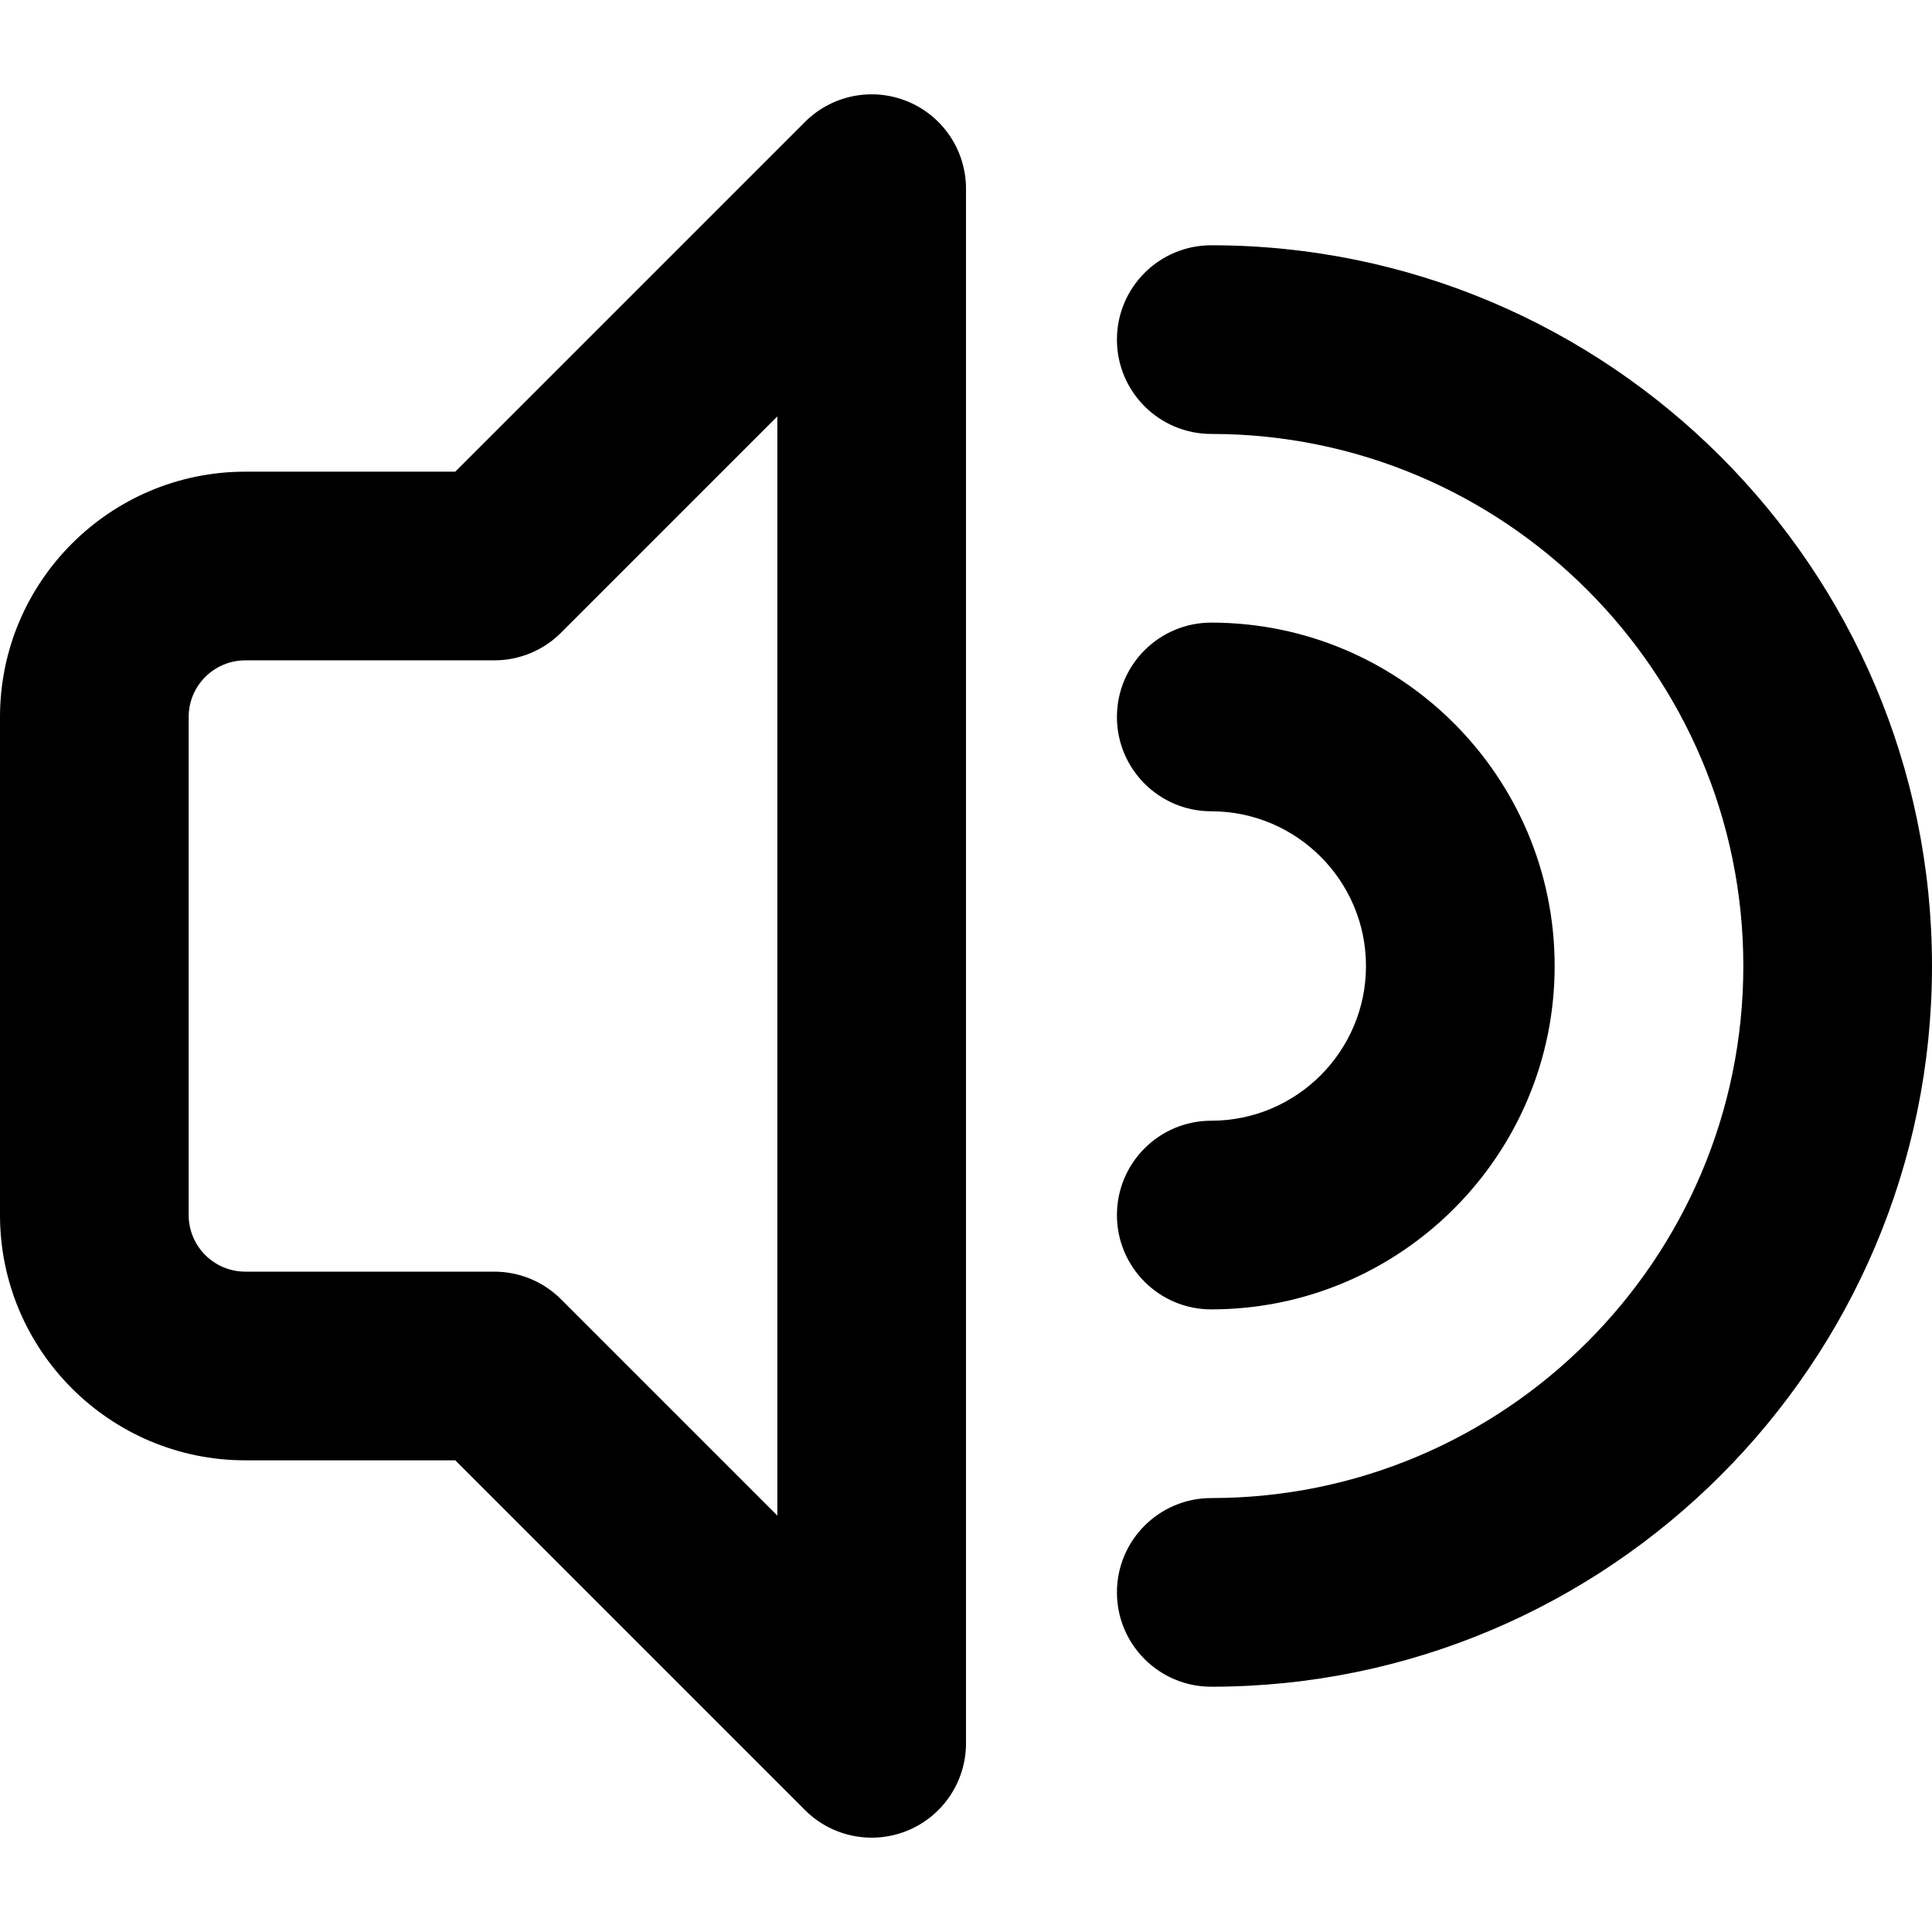 <?xml version="1.0" encoding="iso-8859-1"?>
<!-- Generator: Adobe Illustrator 19.0.0, SVG Export Plug-In . SVG Version: 6.00 Build 0)  -->
<svg version="1.1" id="Layer_1" xmlns="http://www.w3.org/2000/svg" xmlns:xlink="http://www.w3.org/1999/xlink" x="0px" y="0px"
	 viewBox="0 0 512 512" style="enable-background:new 0 0 512 512;" xml:space="preserve">
<g>
	<g>
		<path d="M321,447c-13.807,0-25-11.193-25-25s11.193-25,25-25c77.748,0,141-63.252,141-141s-63.252-141-141-141
			c-13.807,0-25-11.193-25-25s11.193-25,25-25c105.318,0,191,85.682,191,191S426.318,447,321,447z"/>
	</g>
	<g>
		<path d="M321,347c-13.807,0-25-11.193-25-25s11.193-25,25-25c22.607,0,41-18.393,41-41s-18.393-41-41-41
			c-13.807,0-25-11.193-25-25s11.193-25,25-25c50.178,0,91,40.822,91,91S371.178,347,321,347z"/>
	</g>
	<path d="M240.567,26.903c-9.342-3.87-20.095-1.73-27.245,5.419L120.645,125H65c-35.841,0-65,29.159-65,65v132
		c0,35.841,29.159,65,65,65h55.645l92.678,92.678c7.15,7.15,17.902,9.29,27.245,5.419C249.909,481.228,256,472.111,256,462V50
		C256,39.889,249.909,30.772,240.567,26.903z M206,401.645l-57.322-57.322C143.989,339.634,137.63,337,131,337H65
		c-8.271,0-15-6.729-15-15V190c0-8.271,6.729-15,15-15h66c6.63,0,12.989-2.634,17.678-7.322L206,110.355V401.645z"/>
</g>
<g>
</g>
<g>
</g>
<g>
</g>
<g>
</g>
<g>
</g>
<g>
</g>
<g>
</g>
<g>
</g>
<g>
</g>
<g>
</g>
<g>
</g>
<g>
</g>
<g>
</g>
<g>
</g>
<g>
</g>
</svg>
